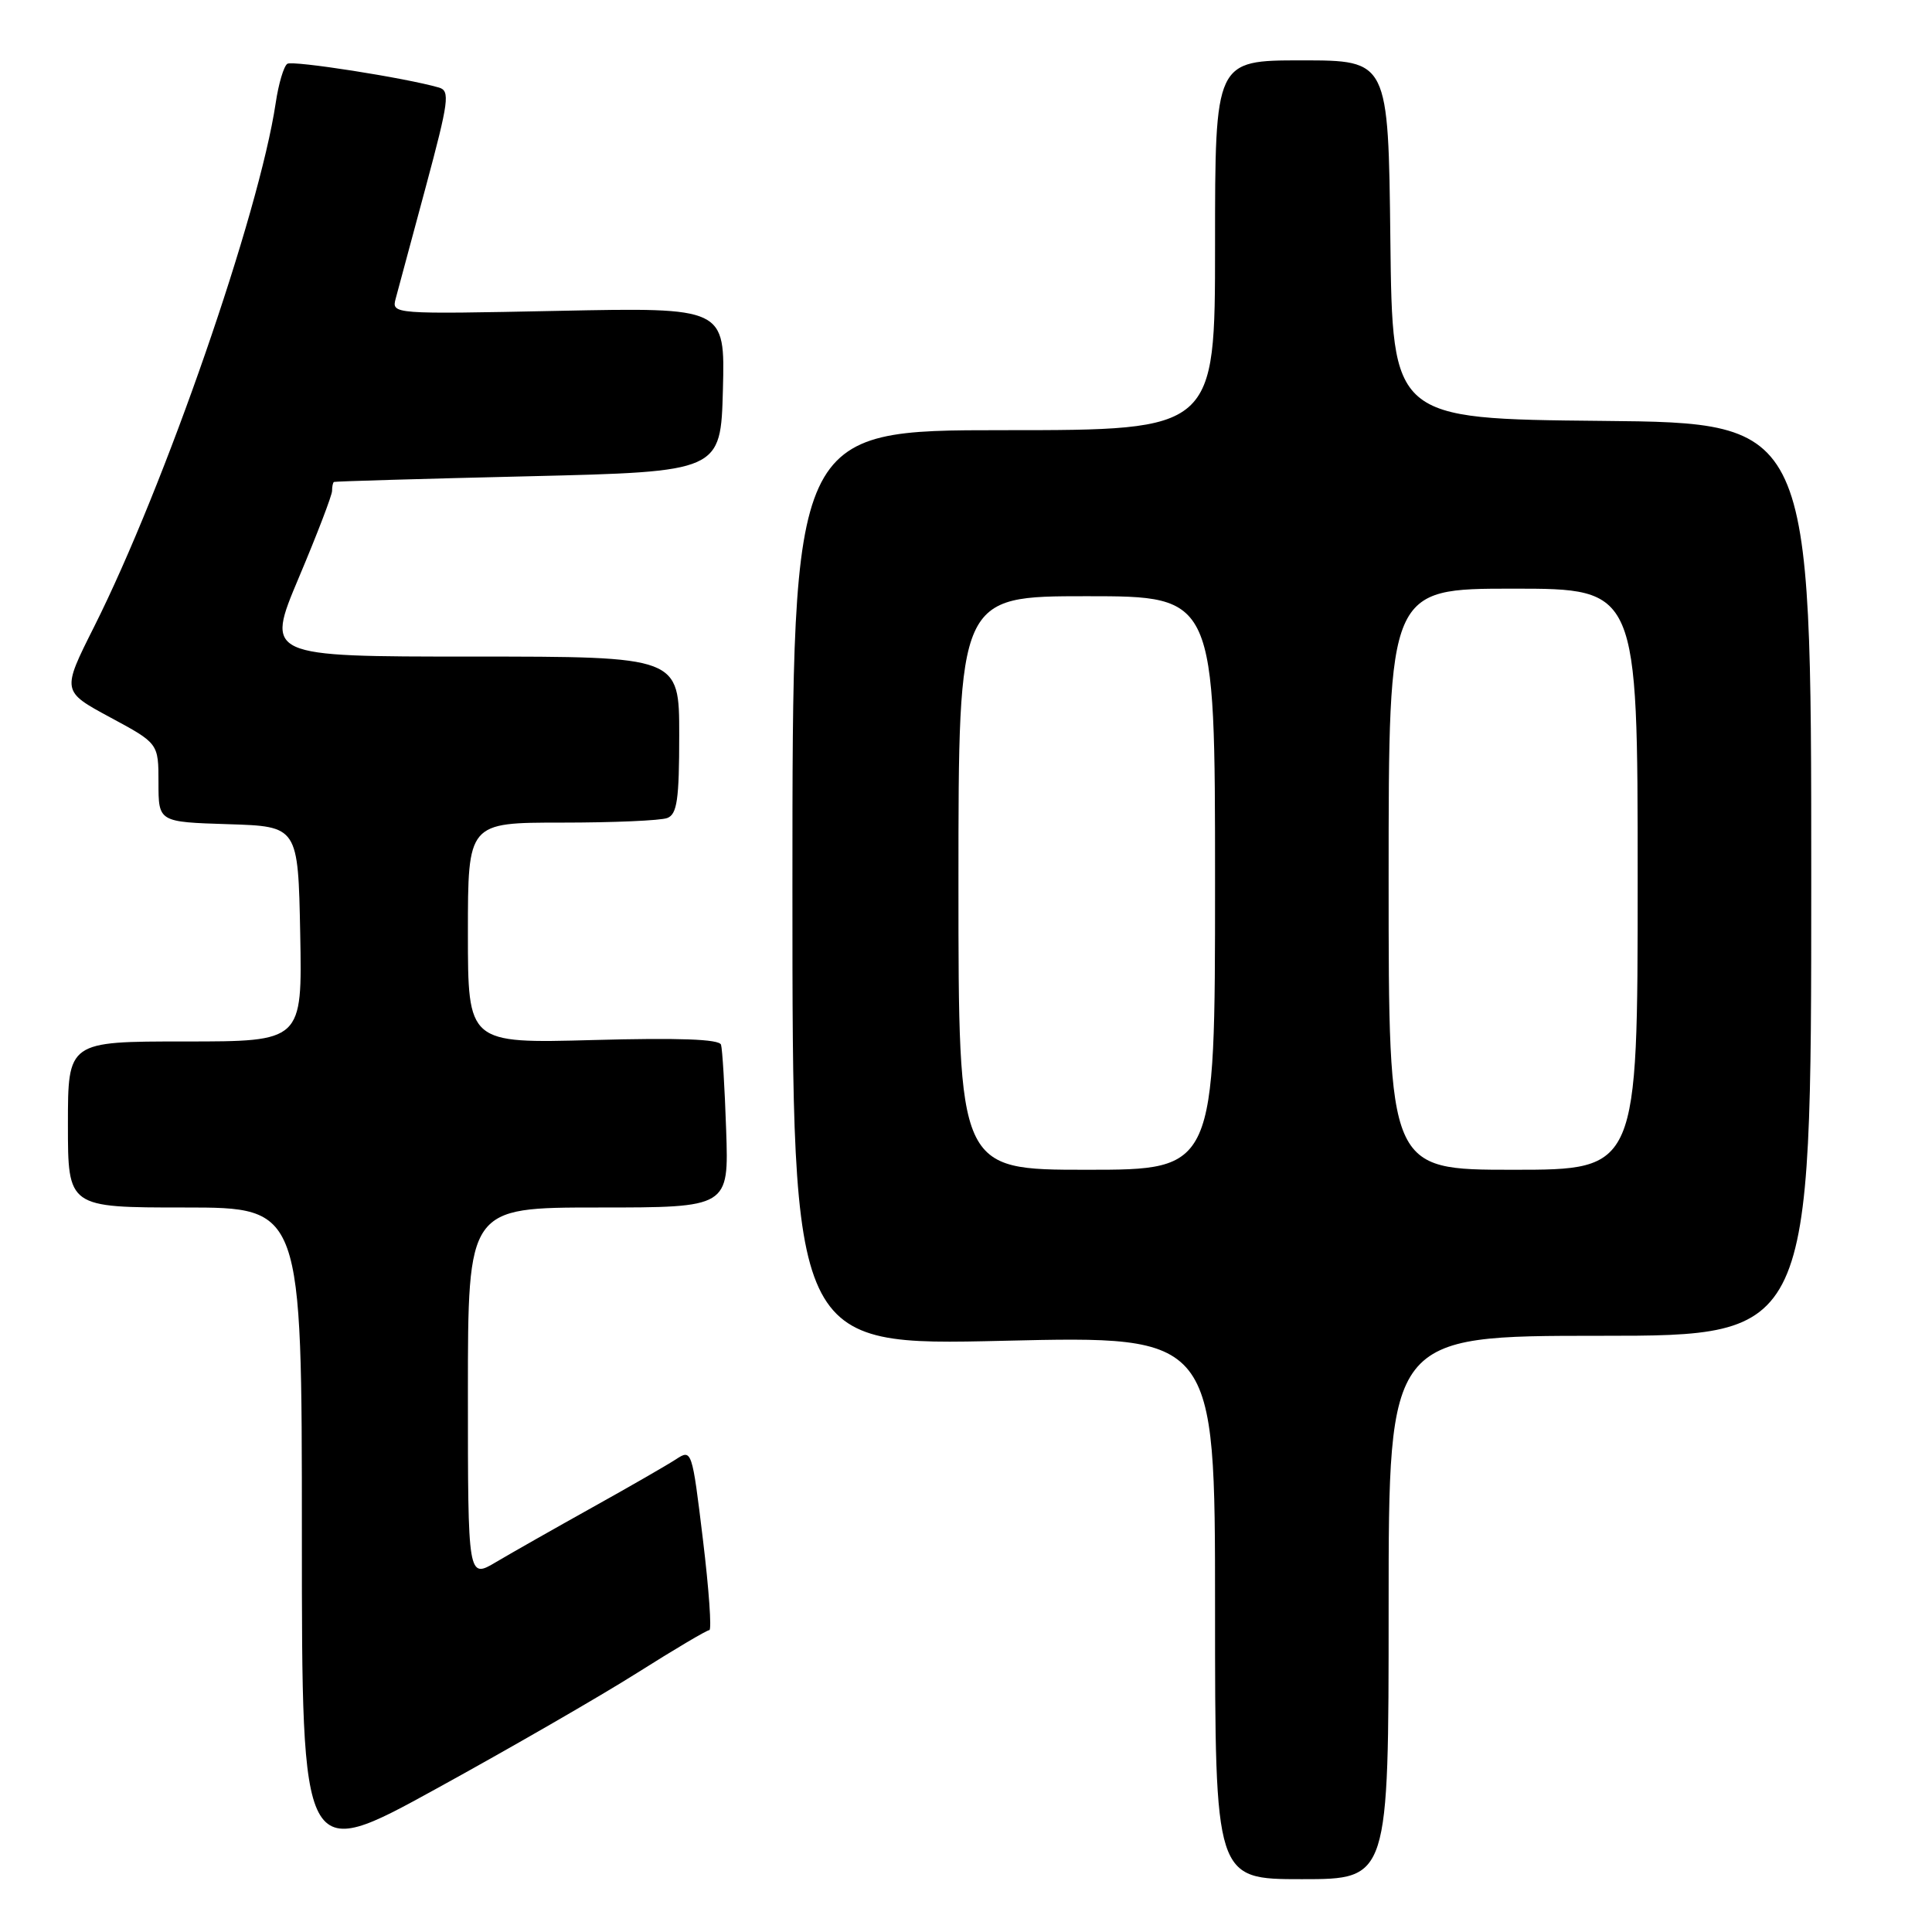 <?xml version="1.0" encoding="UTF-8" standalone="no"?>
<!DOCTYPE svg PUBLIC "-//W3C//DTD SVG 1.1//EN" "http://www.w3.org/Graphics/SVG/1.1/DTD/svg11.dtd" >
<svg xmlns="http://www.w3.org/2000/svg" xmlns:xlink="http://www.w3.org/1999/xlink" version="1.1" viewBox="0 0 256 256">
 <g >
 <path fill="currentColor"
d=" M 184.00 213.00 C 184.00 177.00 184.00 177.00 212.00 177.00 C 240.00 177.00 240.00 177.00 240.00 116.52 C 240.00 56.03 240.00 56.03 212.25 55.77 C 184.50 55.50 184.50 55.50 184.23 31.75 C 183.96 8.00 183.96 8.00 172.48 8.00 C 161.00 8.00 161.00 8.00 161.00 32.50 C 161.00 57.00 161.00 57.00 133.00 57.00 C 105.00 57.00 105.00 57.00 105.00 117.66 C 105.00 178.32 105.00 178.32 133.00 177.66 C 161.00 177.00 161.00 177.00 161.00 213.00 C 161.00 249.00 161.00 249.00 172.50 249.00 C 184.00 249.00 184.00 249.00 184.00 213.00 Z  M 84.45 221.65 C 89.37 218.54 93.66 216.00 93.99 216.00 C 94.32 216.00 93.94 210.59 93.14 203.99 C 91.70 192.10 91.66 191.99 89.56 193.37 C 88.39 194.13 83.40 197.01 78.47 199.75 C 73.54 202.50 67.81 205.75 65.75 206.97 C 62.00 209.20 62.00 209.20 62.00 184.60 C 62.00 160.00 62.00 160.00 79.29 160.00 C 96.57 160.00 96.57 160.00 96.22 149.75 C 96.03 144.11 95.72 139.02 95.54 138.43 C 95.31 137.69 89.93 137.50 78.60 137.81 C 62.00 138.26 62.00 138.26 62.00 123.63 C 62.00 109.00 62.00 109.00 74.42 109.00 C 81.25 109.00 87.55 108.73 88.42 108.39 C 89.72 107.89 90.00 105.95 90.00 97.39 C 90.00 87.00 90.00 87.00 62.59 87.00 C 35.19 87.00 35.19 87.00 39.59 76.55 C 42.02 70.80 44.00 65.62 44.00 65.05 C 44.00 64.47 44.11 63.94 44.25 63.86 C 44.39 63.78 55.98 63.44 70.00 63.11 C 95.50 62.50 95.50 62.50 95.79 51.62 C 96.07 40.74 96.07 40.74 73.97 41.19 C 52.00 41.64 51.88 41.63 52.43 39.57 C 52.73 38.43 54.52 31.78 56.41 24.79 C 59.47 13.40 59.66 12.03 58.16 11.60 C 53.73 10.32 38.83 7.99 38.08 8.45 C 37.61 8.74 36.91 11.08 36.53 13.66 C 34.32 28.39 21.85 64.36 12.47 83.05 C 8.18 91.59 8.18 91.59 14.59 95.05 C 21.00 98.50 21.00 98.50 21.00 103.71 C 21.00 108.92 21.00 108.92 30.25 109.21 C 39.50 109.50 39.50 109.50 39.78 123.75 C 40.05 138.00 40.05 138.00 24.53 138.00 C 9.00 138.00 9.00 138.00 9.00 149.00 C 9.00 160.00 9.00 160.00 24.50 160.00 C 40.00 160.00 40.00 160.00 40.00 203.40 C 40.00 246.81 40.00 246.81 57.75 237.05 C 67.51 231.69 79.53 224.76 84.45 221.65 Z  M 127.00 117.00 C 127.00 79.00 127.00 79.00 144.00 79.00 C 161.00 79.00 161.00 79.00 161.00 117.00 C 161.00 155.00 161.00 155.00 144.00 155.00 C 127.00 155.00 127.00 155.00 127.00 117.00 Z  M 184.00 116.50 C 184.00 78.00 184.00 78.00 200.50 78.00 C 217.00 78.00 217.00 78.00 217.00 116.50 C 217.00 155.00 217.00 155.00 200.50 155.00 C 184.00 155.00 184.00 155.00 184.00 116.50 Z "/>
</g>
</svg>